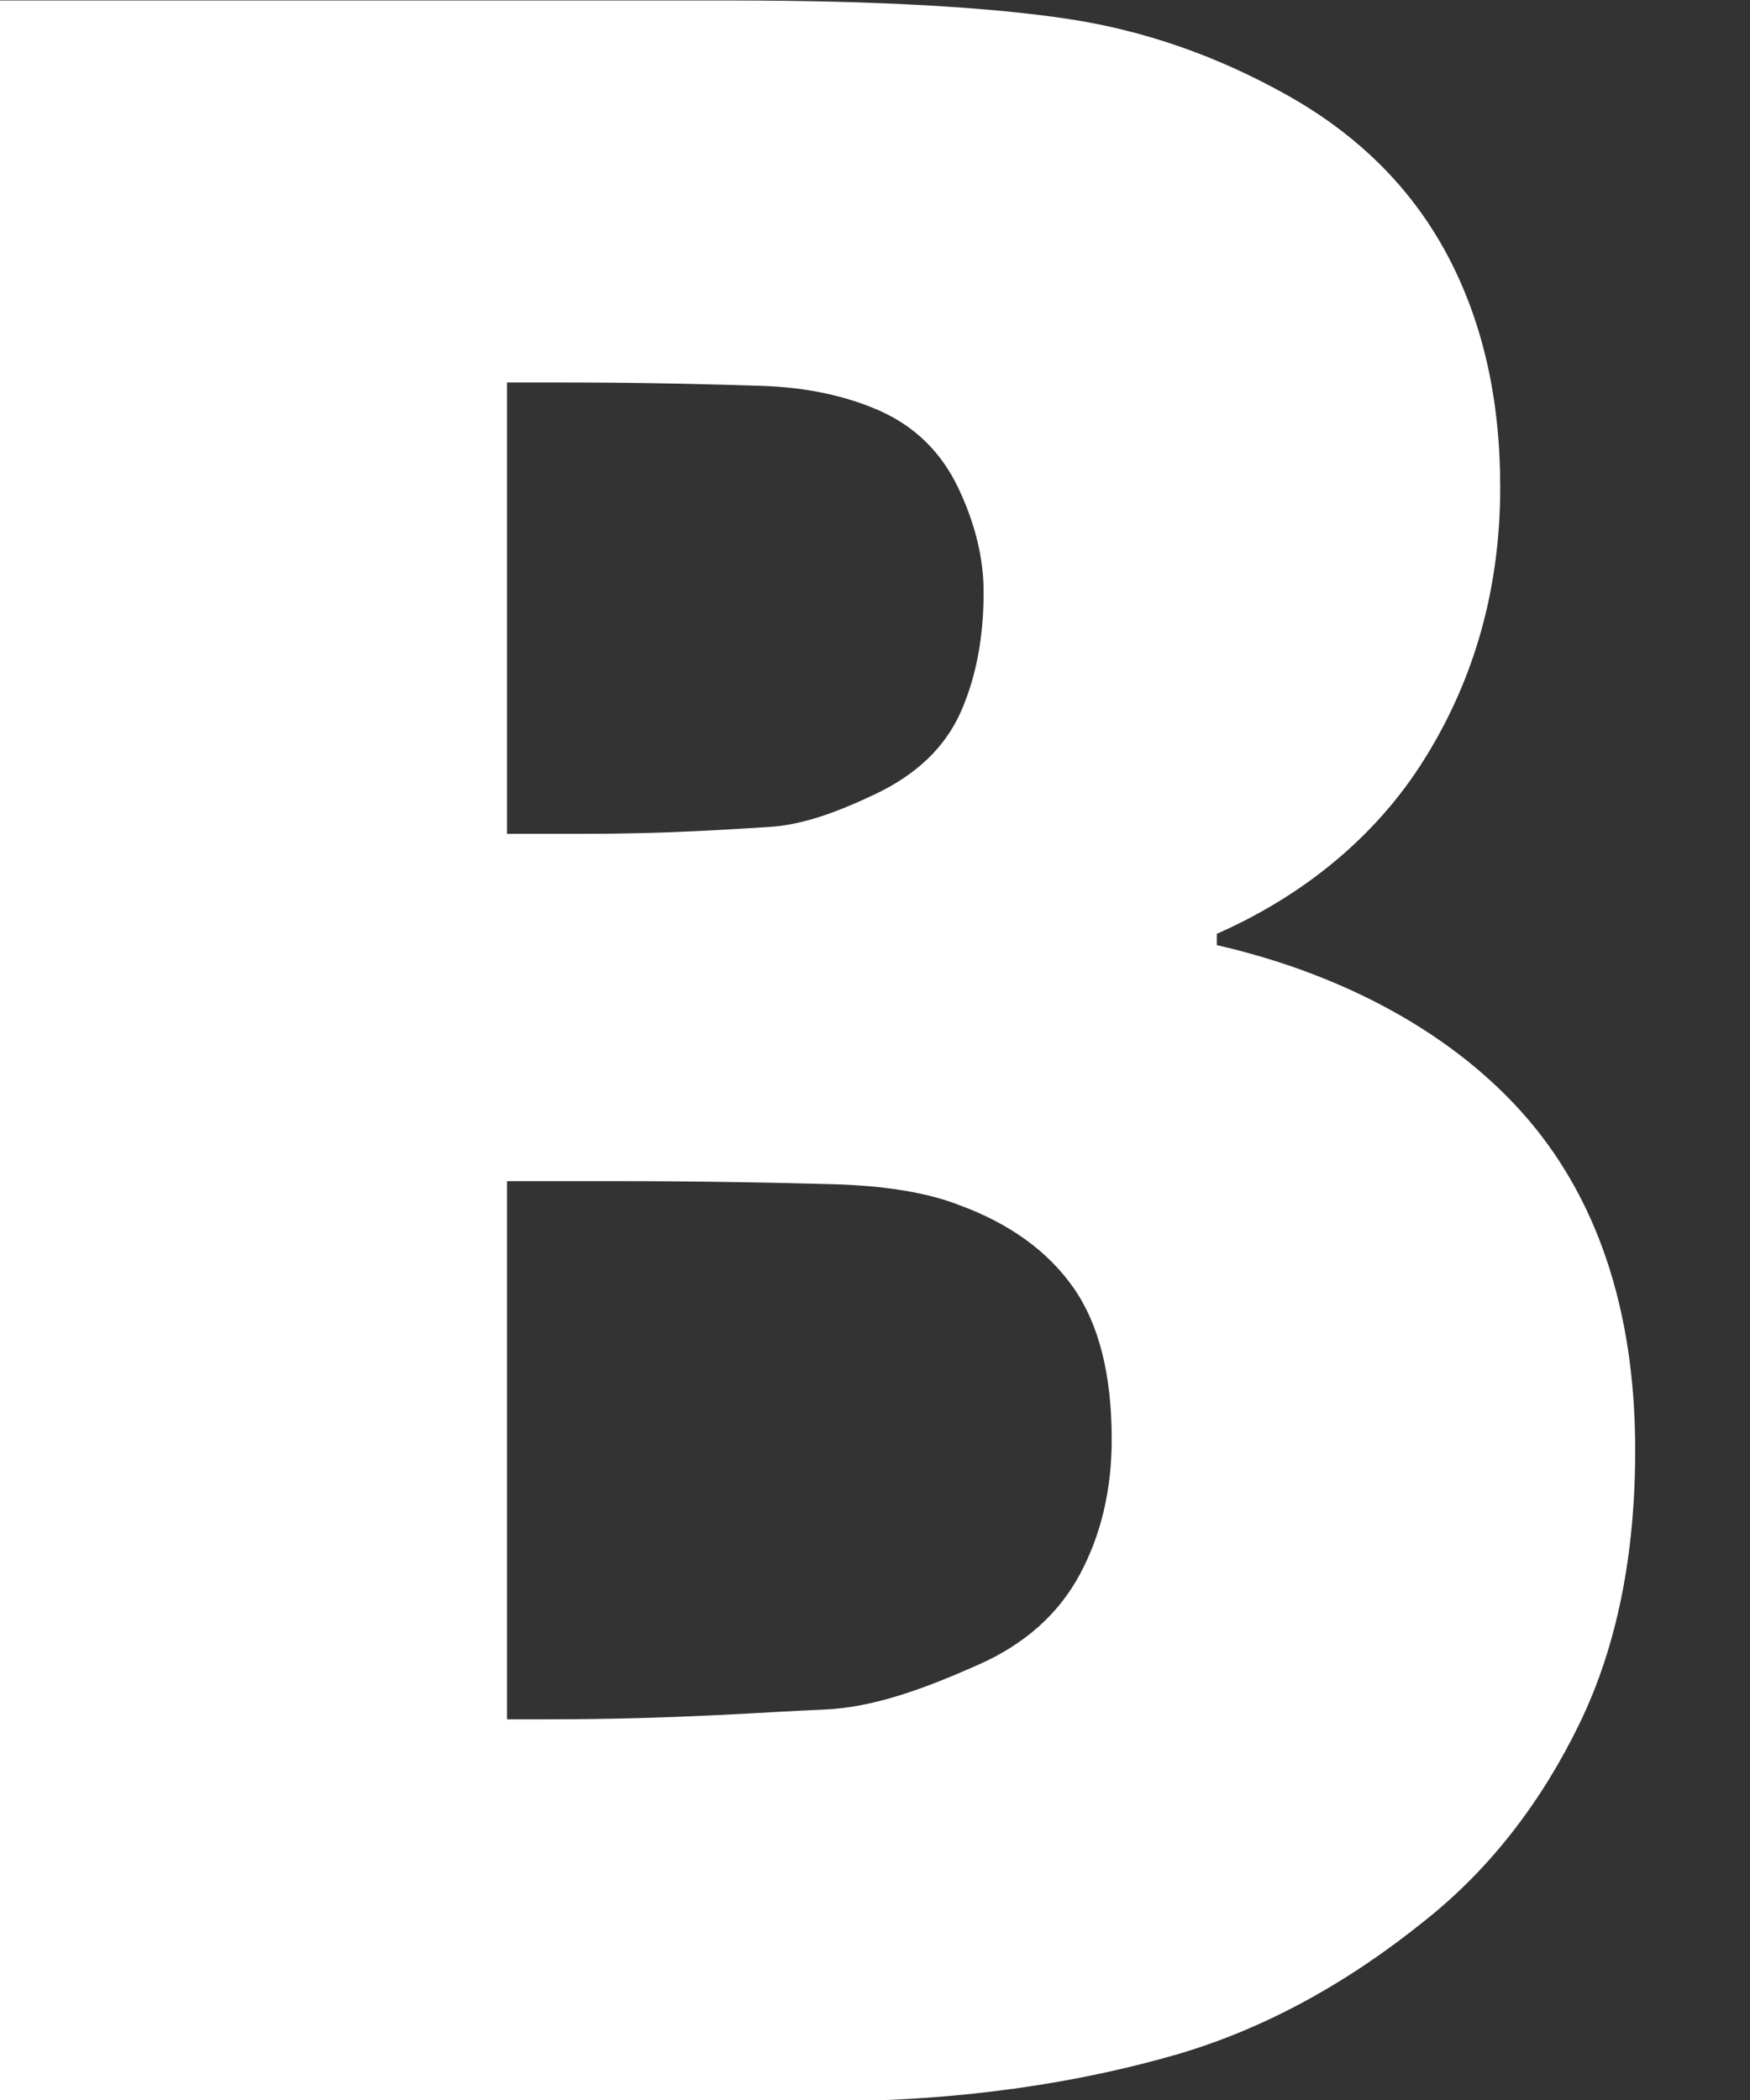 <svg xmlns="http://www.w3.org/2000/svg" xmlns:xlink="http://www.w3.org/1999/xlink" preserveAspectRatio="xMidYMid" width="15" height="18" viewBox="0 0 15 18">
  <rect x="0" y="0" width="15" height="18" fill="#333333" stroke="none"/>
  <defs>
    <style>

      .cls-2 {
        fill: #ffffff;
      }
    </style>
  </defs>
  <path d="M13.035,9.523 C12.388,8.807 11.444,8.333 10.430,8.101 C10.430,8.101 10.430,8.004 10.430,8.004 C11.154,7.685 11.787,7.185 12.211,6.504 C12.636,5.824 12.859,5.048 12.859,4.176 C12.859,3.423 12.711,2.759 12.404,2.183 C12.096,1.607 11.633,1.147 11.010,0.803 C10.434,0.483 9.818,0.263 9.160,0.163 C8.502,0.063 7.535,0.004 6.258,0.004 C6.258,0.004 -0.000,0.004 -0.000,0.004 C-0.000,0.004 -0.000,18.011 -0.000,18.011 C-0.000,18.011 7.076,18.011 7.076,18.011 C8.283,18.011 9.278,17.841 10.061,17.617 C10.844,17.393 11.562,16.988 12.216,16.460 C12.770,16.020 13.210,15.449 13.537,14.777 C13.864,14.104 14.016,13.317 14.016,12.429 C14.016,11.213 13.681,10.239 13.035,9.523 ZM4.346,3.278 C4.346,3.278 4.763,3.278 4.763,3.278 C5.541,3.278 6.127,3.295 6.521,3.307 C6.914,3.319 7.255,3.394 7.543,3.522 C7.847,3.658 8.071,3.881 8.215,4.185 C8.359,4.489 8.431,4.786 8.431,5.075 C8.431,5.467 8.365,5.812 8.233,6.107 C8.100,6.404 7.859,6.636 7.508,6.804 C7.189,6.956 6.879,7.074 6.579,7.089 C6.279,7.106 5.756,7.147 5.008,7.147 C5.008,7.147 4.346,7.147 4.346,7.147 C4.346,7.147 4.346,3.278 4.346,3.278 ZM9.255,13.496 C9.072,13.836 8.782,14.094 8.384,14.270 C7.933,14.470 7.489,14.638 7.053,14.654 C6.616,14.670 5.830,14.737 4.693,14.737 C4.693,14.737 4.346,14.737 4.346,14.737 C4.346,14.737 4.346,10.124 4.346,10.124 C4.346,10.124 5.265,10.124 5.265,10.124 C6.044,10.124 6.665,10.138 7.129,10.150 C7.592,10.162 7.956,10.225 8.221,10.329 C8.657,10.489 8.984,10.727 9.202,11.039 C9.420,11.351 9.529,11.784 9.529,12.337 C9.529,12.769 9.438,13.156 9.255,13.496 Z" id="path-1" class="cls-2" fill-rule="evenodd"/>
</svg>
